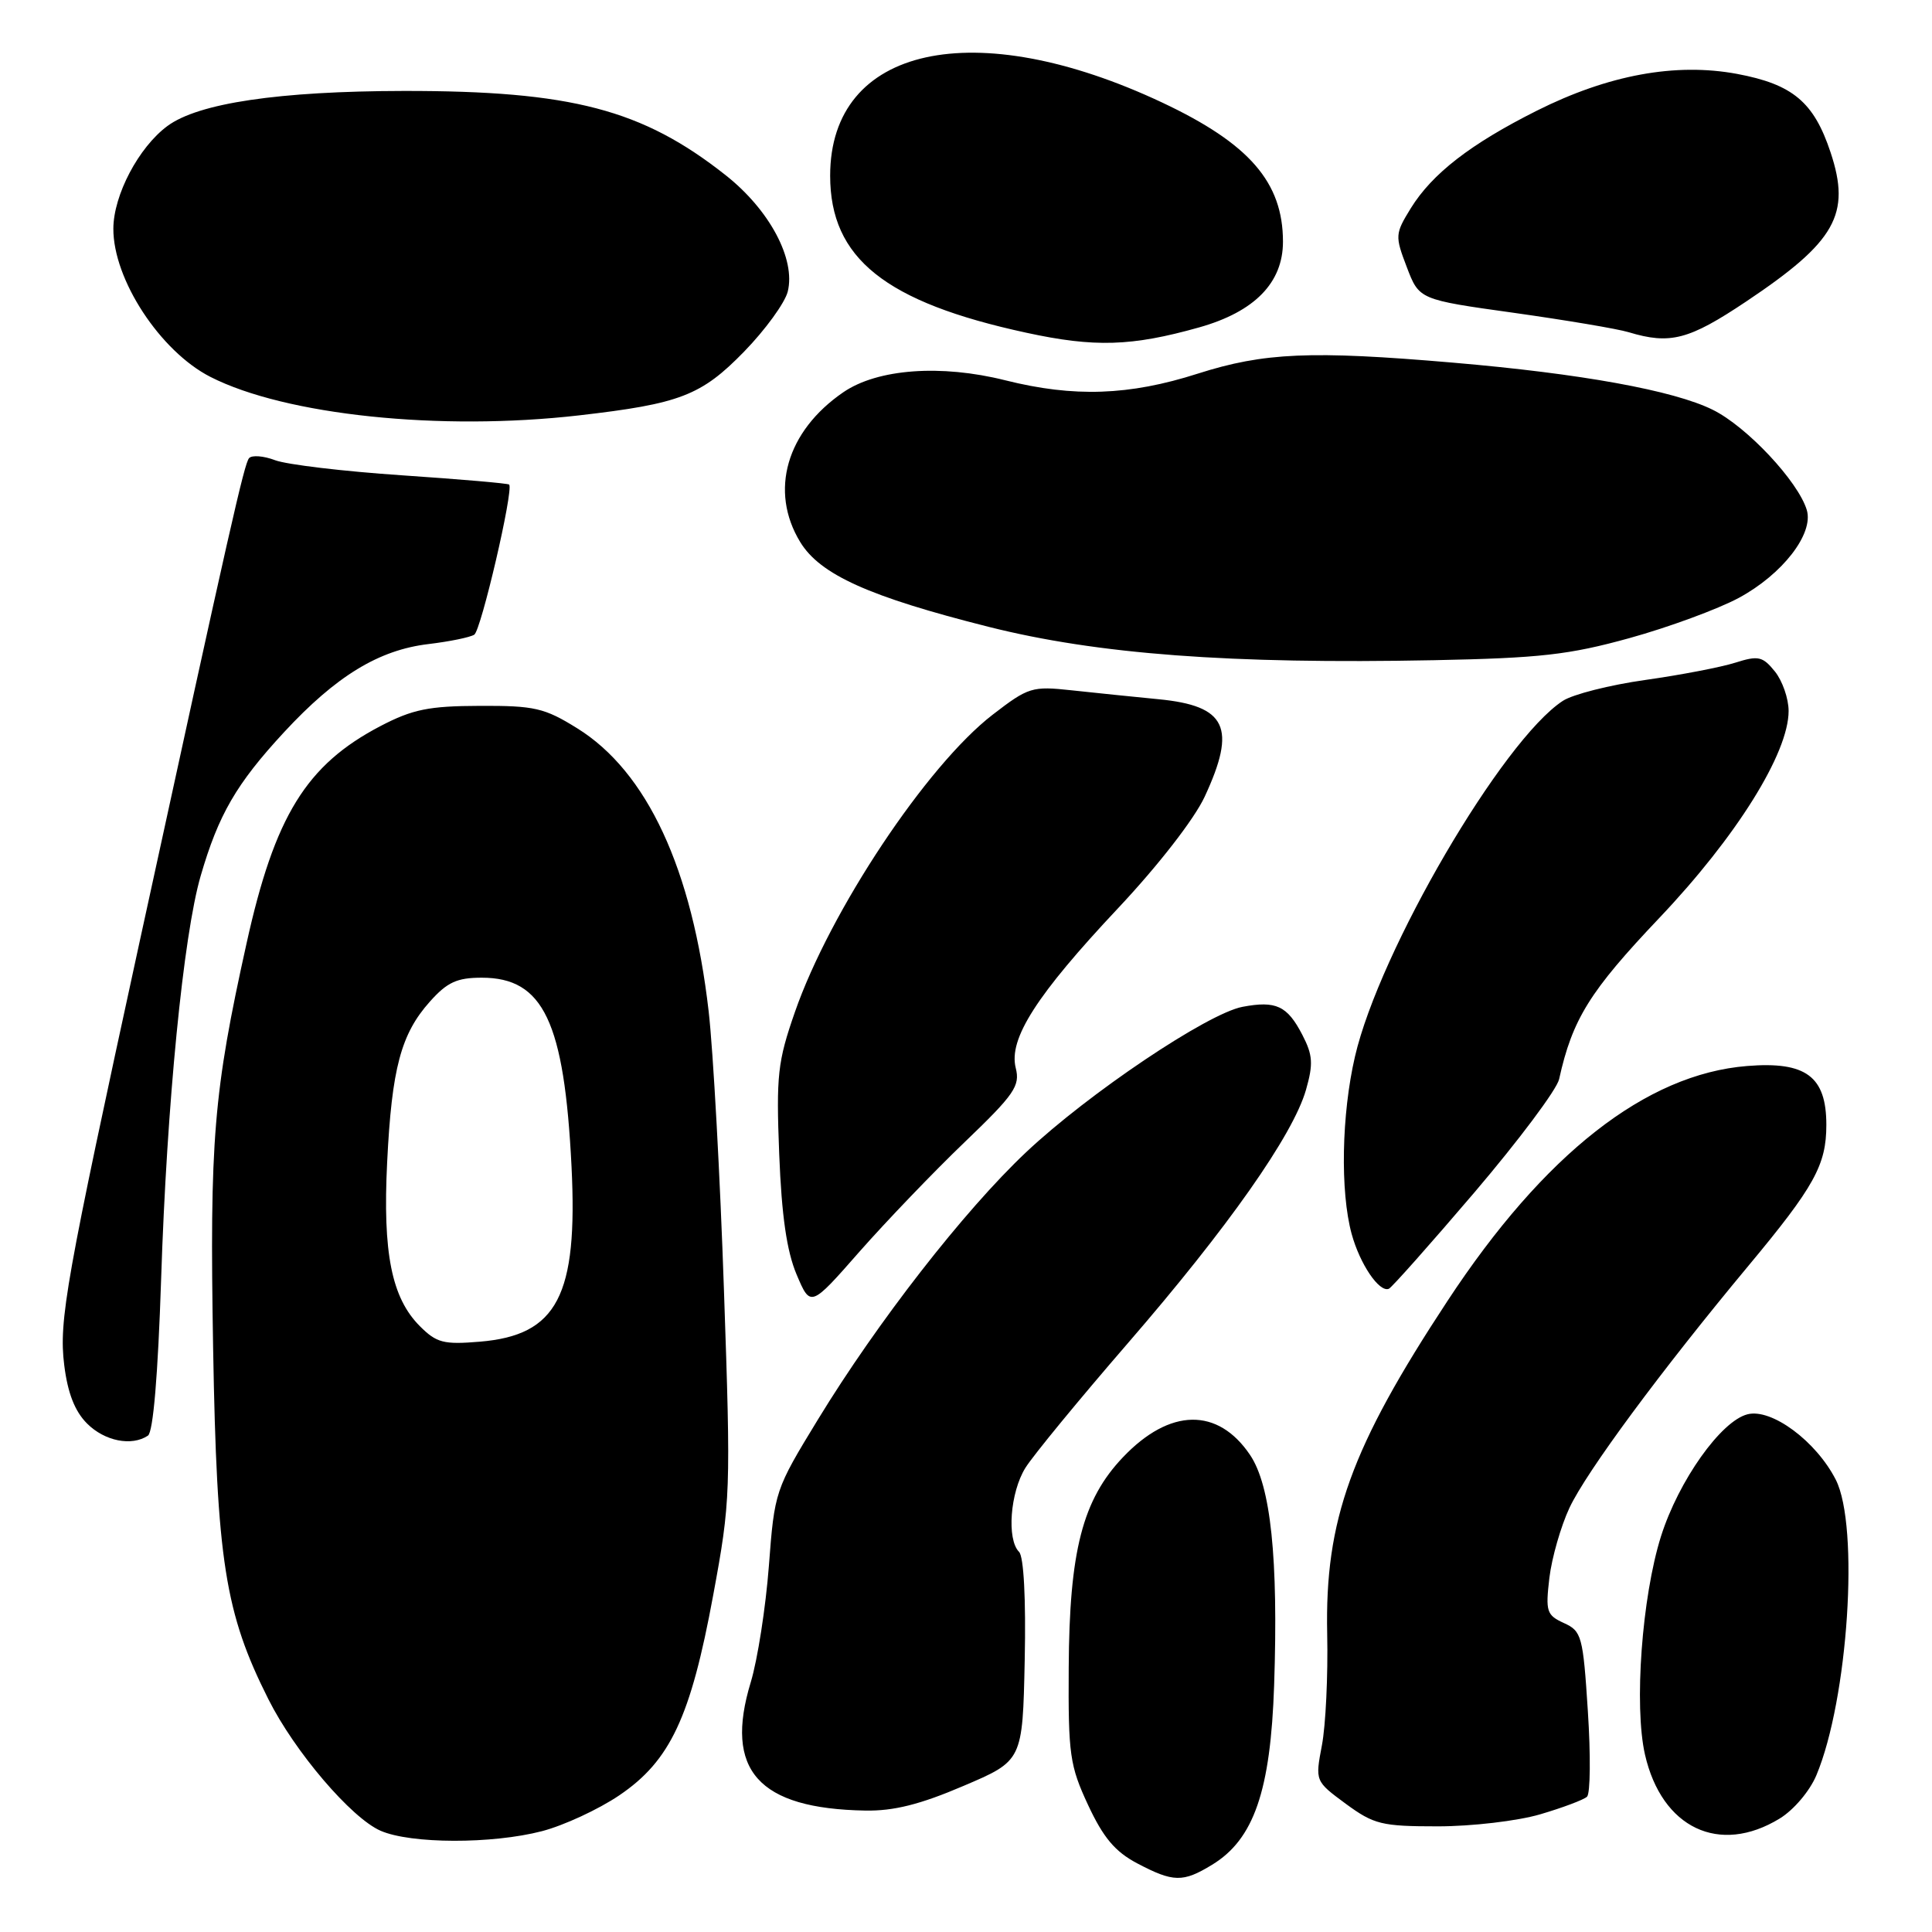 <?xml version="1.0" encoding="UTF-8" standalone="no"?>
<!DOCTYPE svg PUBLIC "-//W3C//DTD SVG 1.1//EN" "http://www.w3.org/Graphics/SVG/1.1/DTD/svg11.dtd" >
<svg xmlns="http://www.w3.org/2000/svg" xmlns:xlink="http://www.w3.org/1999/xlink" version="1.1" viewBox="0 0 256 256">
 <g >
 <path fill="currentColor"
d=" M 160.61 247.09 C 166.15 243.72 168.36 237.30 168.83 223.28 C 169.39 206.47 168.39 196.87 165.64 192.79 C 161.37 186.46 155.00 186.57 148.80 193.09 C 143.44 198.72 141.69 205.51 141.61 221.00 C 141.54 232.50 141.75 233.96 144.18 239.18 C 146.19 243.49 147.75 245.35 150.66 246.89 C 155.48 249.43 156.74 249.45 160.61 247.09 Z  M 71.81 242.64 C 74.69 241.89 79.30 239.76 82.06 237.89 C 88.81 233.32 91.52 227.55 94.50 211.38 C 96.81 198.90 96.85 197.79 95.93 171.03 C 95.42 155.89 94.50 139.22 93.90 134.00 C 91.73 115.13 85.74 102.24 76.48 96.50 C 72.14 93.80 70.83 93.50 63.57 93.53 C 56.81 93.55 54.67 93.99 50.41 96.21 C 40.58 101.35 36.40 108.12 32.67 125.00 C 28.28 144.79 27.77 151.03 28.24 178.65 C 28.73 206.85 29.81 213.72 35.56 225.15 C 39.05 232.11 46.55 240.90 50.44 242.59 C 54.44 244.33 65.19 244.36 71.81 242.64 Z  M 235.81 240.97 C 237.67 239.84 239.80 237.33 240.68 235.23 C 244.89 225.18 246.40 202.25 243.25 196.07 C 240.65 190.97 234.75 186.59 231.56 187.40 C 228.04 188.28 222.42 196.21 220.09 203.57 C 217.56 211.60 216.50 226.05 217.97 232.50 C 220.20 242.23 227.82 245.85 235.81 240.97 Z  M 204.07 240.41 C 207.06 239.53 209.86 238.48 210.29 238.07 C 210.73 237.65 210.78 232.56 210.40 226.75 C 209.76 216.77 209.58 216.13 207.22 215.06 C 204.93 214.01 204.78 213.53 205.30 209.08 C 205.62 206.42 206.82 202.24 207.96 199.80 C 210.22 194.99 220.09 181.64 231.67 167.73 C 240.42 157.22 242.00 154.36 242.00 149.05 C 242.00 142.63 239.30 140.62 231.51 141.25 C 218.11 142.32 204.60 152.91 191.80 172.38 C 179.00 191.83 175.54 201.41 175.86 216.50 C 175.98 222.00 175.66 228.64 175.16 231.26 C 174.26 236.01 174.26 236.01 178.32 239.01 C 182.06 241.75 183.07 242.00 190.52 242.00 C 195.00 242.00 201.07 241.29 204.07 240.41 Z  M 127.65 236.65 C 135.50 233.31 135.50 233.31 135.78 219.98 C 135.95 211.82 135.65 206.25 135.03 205.63 C 133.38 203.98 133.85 197.75 135.87 194.50 C 136.90 192.85 143.00 185.43 149.43 178.00 C 162.70 162.68 171.33 150.40 173.05 144.41 C 174.03 140.97 173.96 139.81 172.56 137.11 C 170.57 133.27 169.08 132.57 164.64 133.41 C 160.02 134.28 144.21 144.90 135.96 152.68 C 127.76 160.41 116.25 175.19 108.37 188.11 C 102.70 197.40 102.63 197.60 101.88 207.50 C 101.46 213.00 100.38 219.93 99.48 222.90 C 95.93 234.56 100.47 239.66 114.65 239.91 C 118.41 239.98 121.93 239.10 127.65 236.65 Z  M 19.60 190.23 C 20.30 189.77 20.93 182.22 21.35 169.50 C 22.10 146.31 24.30 123.93 26.59 116.06 C 28.95 107.94 31.32 103.85 37.63 97.03 C 44.54 89.57 50.19 86.12 56.79 85.34 C 59.54 85.01 62.26 84.46 62.84 84.10 C 63.74 83.54 68.06 65.00 67.47 64.21 C 67.35 64.05 60.95 63.50 53.25 62.98 C 45.54 62.46 37.98 61.56 36.45 60.98 C 34.93 60.40 33.37 60.28 33.00 60.71 C 32.36 61.47 30.54 69.49 18.49 124.83 C 8.71 169.78 7.78 175.00 8.51 180.88 C 8.97 184.59 9.91 187.00 11.54 188.63 C 13.87 190.96 17.45 191.67 19.60 190.23 Z  M 127.81 151.35 C 134.43 145.00 135.19 143.89 134.59 141.51 C 133.62 137.65 137.34 131.84 148.18 120.31 C 153.47 114.68 158.24 108.54 159.62 105.58 C 163.89 96.40 162.53 93.52 153.50 92.65 C 150.20 92.33 145.03 91.80 142.00 91.47 C 136.75 90.90 136.27 91.05 131.52 94.71 C 122.80 101.44 109.99 120.70 105.33 134.10 C 103.04 140.68 102.84 142.47 103.25 152.94 C 103.57 161.10 104.25 165.79 105.55 168.87 C 107.40 173.24 107.40 173.24 113.87 165.87 C 117.44 161.82 123.71 155.28 127.81 151.35 Z  M 195.37 158.00 C 201.23 151.12 206.28 144.38 206.59 143.00 C 208.35 135.04 210.64 131.35 219.88 121.62 C 230.07 110.89 237.00 99.80 237.00 94.21 C 237.00 92.57 236.18 90.21 235.18 88.97 C 233.56 86.97 232.99 86.84 229.93 87.81 C 228.04 88.41 222.68 89.44 218.00 90.10 C 213.32 90.76 208.41 92.00 207.08 92.87 C 199.09 98.09 182.79 125.97 179.54 140.00 C 177.76 147.66 177.57 157.89 179.10 163.50 C 180.20 167.51 182.76 171.29 184.03 170.77 C 184.40 170.62 189.50 164.88 195.37 158.00 Z  M 215.92 84.55 C 221.09 83.12 227.61 80.72 230.39 79.23 C 236.19 76.10 240.35 70.73 239.41 67.58 C 238.27 63.79 231.47 56.53 226.95 54.30 C 221.77 51.73 209.46 49.50 192.50 48.05 C 173.71 46.44 167.49 46.71 158.71 49.51 C 149.62 52.42 142.29 52.67 133.20 50.39 C 124.67 48.25 116.28 48.87 111.75 51.97 C 104.20 57.14 101.92 65.07 106.03 71.82 C 108.67 76.15 115.17 79.07 131.00 83.06 C 145.48 86.70 163.01 88.01 190.00 87.48 C 204.05 87.20 207.90 86.77 215.92 84.55 Z  M 76.72 55.04 C 90.11 53.50 92.92 52.42 98.60 46.59 C 101.40 43.71 104.00 40.14 104.38 38.64 C 105.45 34.34 101.98 27.82 96.16 23.22 C 85.11 14.49 75.71 12.03 53.50 12.05 C 36.96 12.08 26.28 13.66 22.18 16.70 C 18.37 19.52 15.04 25.85 15.02 30.29 C 14.99 37.02 21.22 46.54 27.88 49.94 C 37.83 55.01 58.33 57.15 76.72 55.04 Z  M 158.90 43.38 C 166.24 41.31 170.00 37.46 170.00 32.03 C 170.00 24.16 165.55 19.03 154.00 13.59 C 129.13 1.89 110.00 6.10 110.00 23.28 C 110.00 34.22 117.27 40.04 136.00 44.09 C 145.03 46.05 149.95 45.90 158.90 43.38 Z  M 231.38 39.95 C 243.24 32.02 245.29 28.40 242.56 20.19 C 240.35 13.52 237.54 11.17 230.16 9.79 C 222.02 8.28 213.10 9.92 203.63 14.67 C 194.83 19.09 189.78 23.01 186.94 27.59 C 184.85 30.99 184.83 31.26 186.41 35.40 C 188.05 39.70 188.05 39.70 200.59 41.45 C 207.48 42.42 214.33 43.57 215.81 44.02 C 221.31 45.68 223.79 45.03 231.38 39.95 Z  M 55.64 175.73 C 51.89 171.98 50.70 166.03 51.30 154.00 C 51.91 141.57 53.13 137.00 56.96 132.72 C 59.26 130.14 60.56 129.55 63.84 129.55 C 72.00 129.55 74.77 135.37 75.73 154.56 C 76.58 171.69 73.84 176.93 63.58 177.78 C 58.79 178.18 57.85 177.94 55.64 175.73 Z "/>
</g>
</svg>